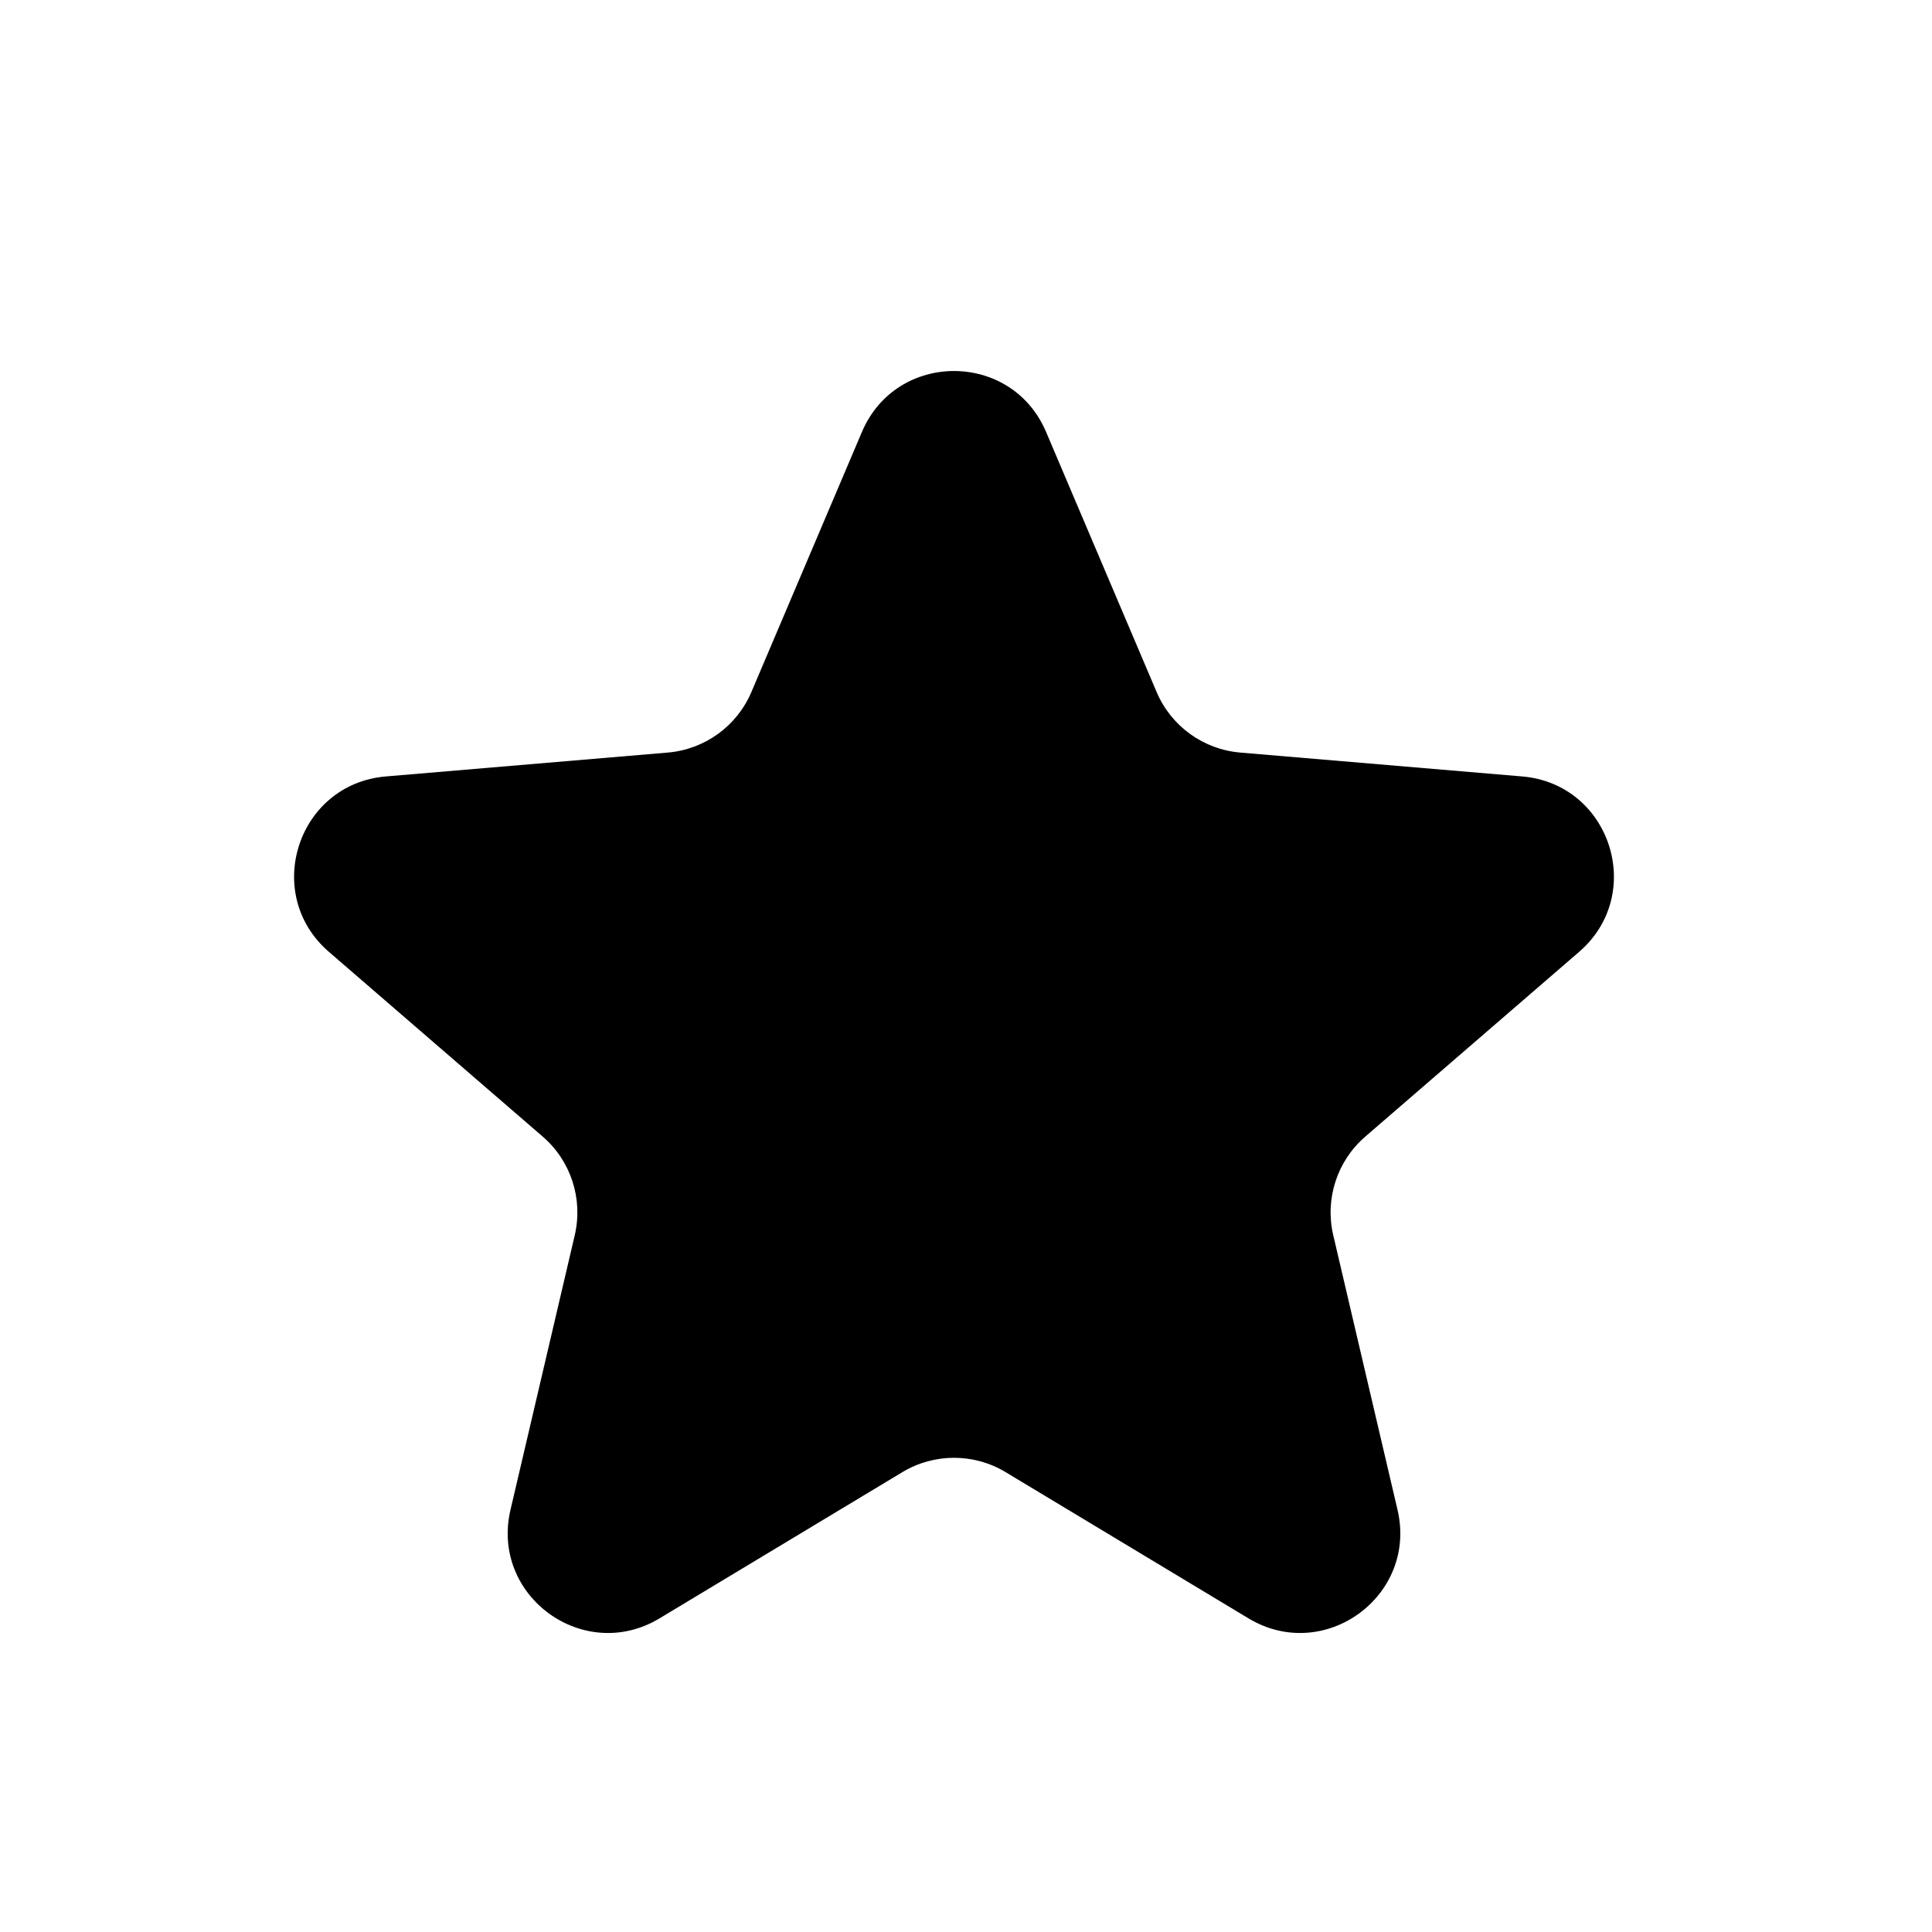 <svg width="36" height="36" viewBox="0 0 36 36" fill="none" xmlns="http://www.w3.org/2000/svg"><path fill-rule="evenodd" clip-rule="evenodd" d="M16.815 27.431C17.407 27.075 18.146 27.075 18.738 27.431L23.264 30.156C24.677 31.006 26.416 29.739 26.041 28.134L24.843 23.015C24.685 22.339 24.915 21.632 25.44 21.179L29.425 17.736C30.674 16.657 30.008 14.607 28.364 14.468L23.111 14.023C22.422 13.965 21.822 13.531 21.552 12.895L19.492 8.048C18.849 6.535 16.704 6.535 16.061 8.048L14.001 12.895C13.731 13.531 13.131 13.965 12.442 14.023L7.189 14.468C5.545 14.607 4.879 16.657 6.128 17.736L10.113 21.179C10.638 21.632 10.867 22.339 10.71 23.015L9.512 28.134C9.136 29.739 10.876 31.006 12.289 30.156L16.815 27.431Z" fill="black"/></svg>
